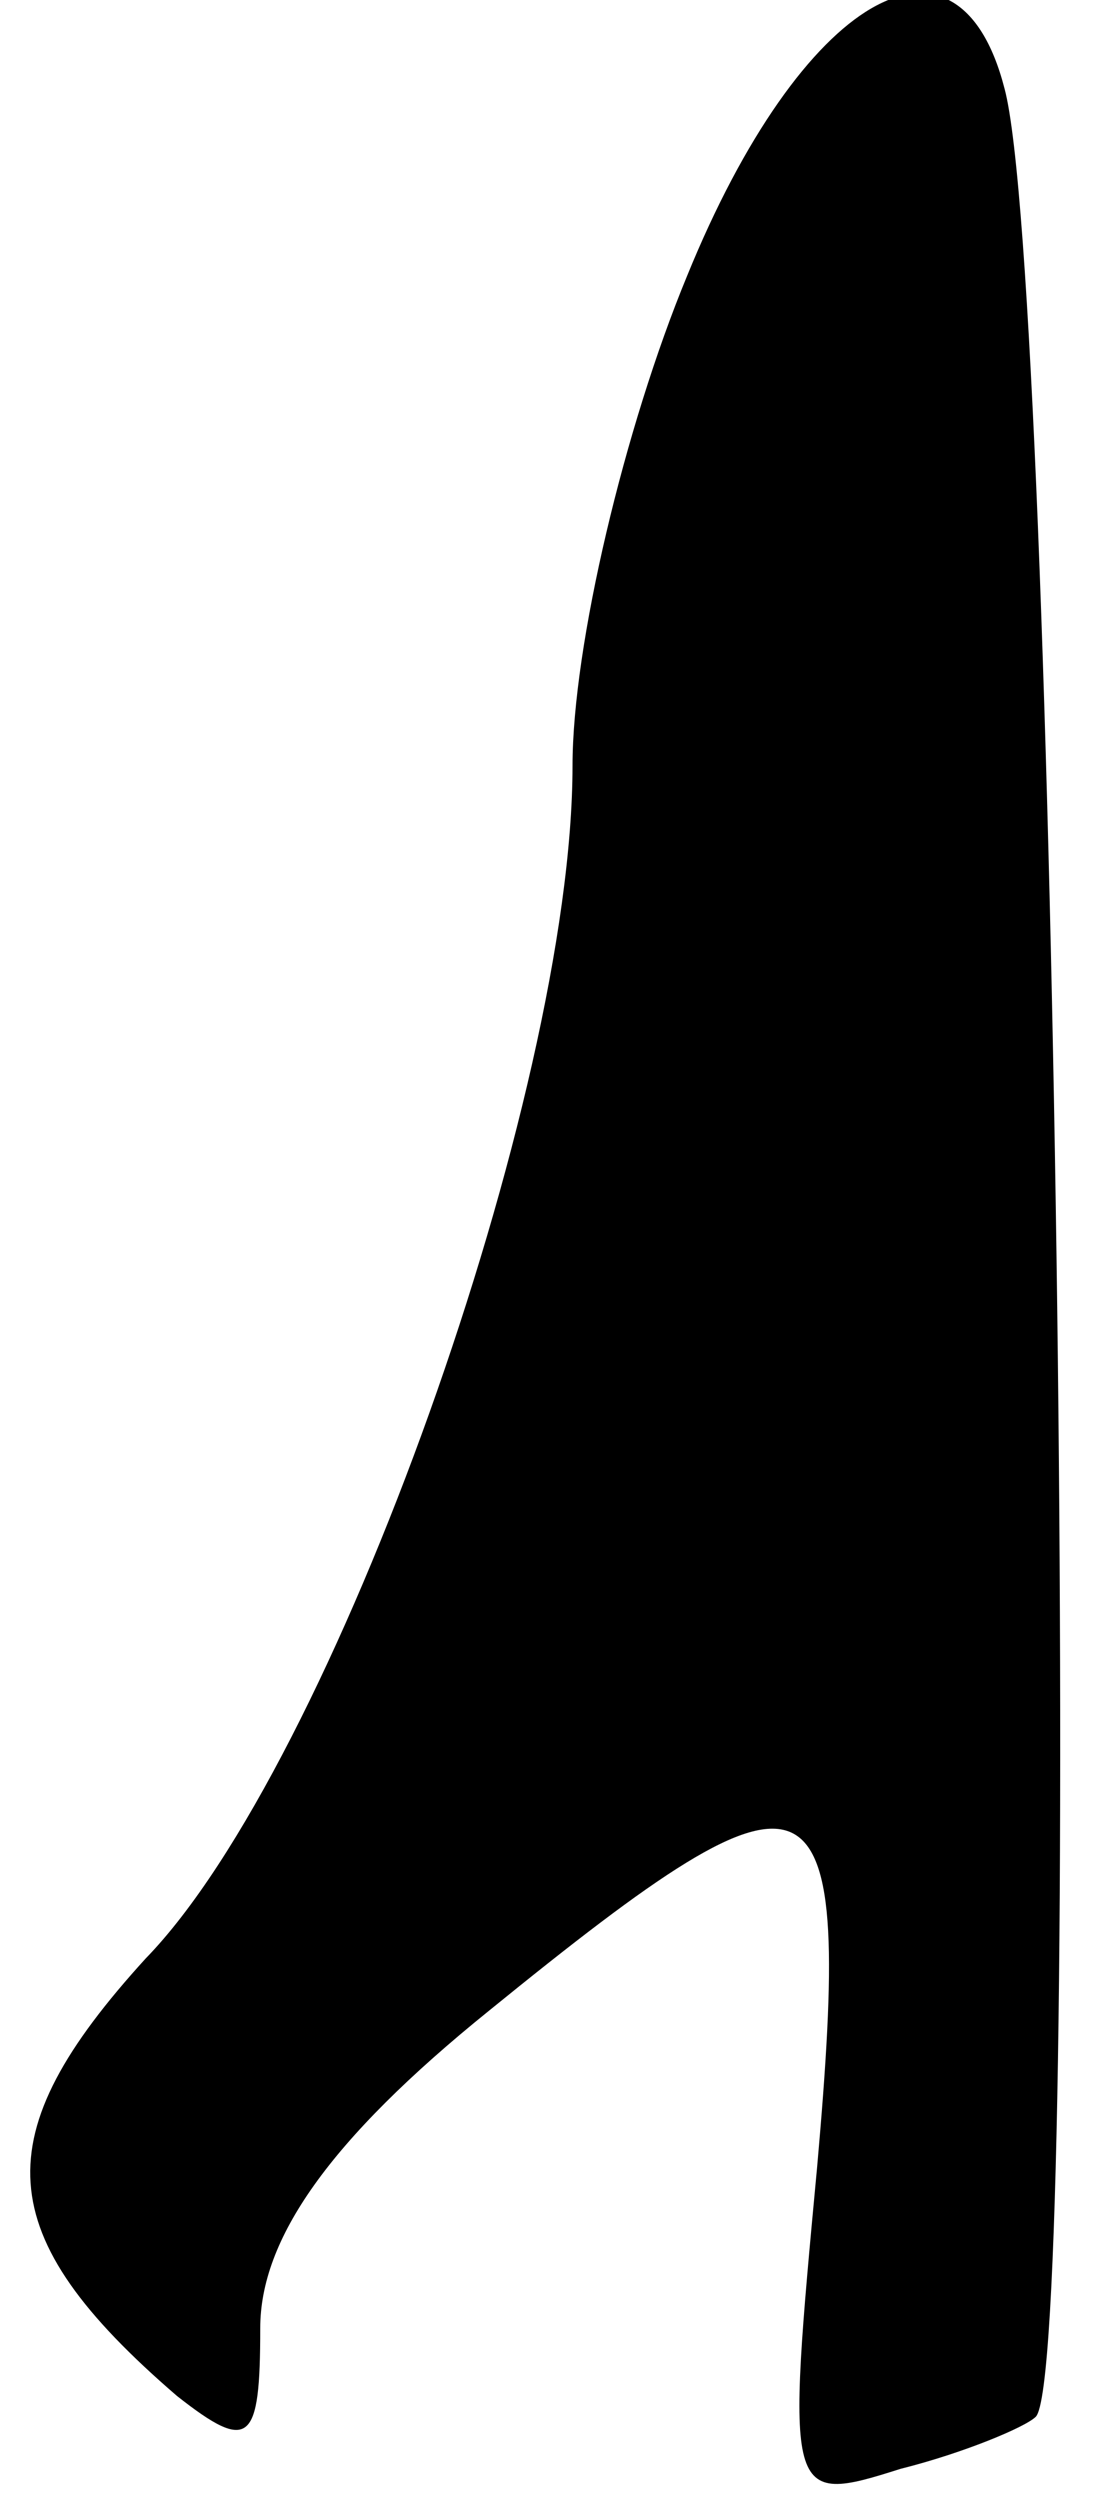 <?xml version="1.0" standalone="no"?>
<!DOCTYPE svg PUBLIC "-//W3C//DTD SVG 20010904//EN"
 "http://www.w3.org/TR/2001/REC-SVG-20010904/DTD/svg10.dtd">
<svg version="1.0" xmlns="http://www.w3.org/2000/svg"
 width="21pt" height="48pt" viewBox="0 0 21 48"
 preserveAspectRatio="xMidYMid meet">
<g transform="translate(0,48) scale(0.1,-0.1)"
fill="#000000" stroke="none">
<path fill="#000000" stroke="none" d="M132 427 c-12 -29 -22 -71 -22 -94 0
-63 -46 -192 -82 -229 -31 -34 -30 -53 6 -84 14 -11 16 -9 16 13 0 17 13 36
44 61 64 52 70 49 63 -30 -6 -64 -6 -65 16 -58 12 3 24 8 26 10 9 9 4 410 -6
447 -9 35 -39 18 -61 -36z"/>
</g>
</svg>
